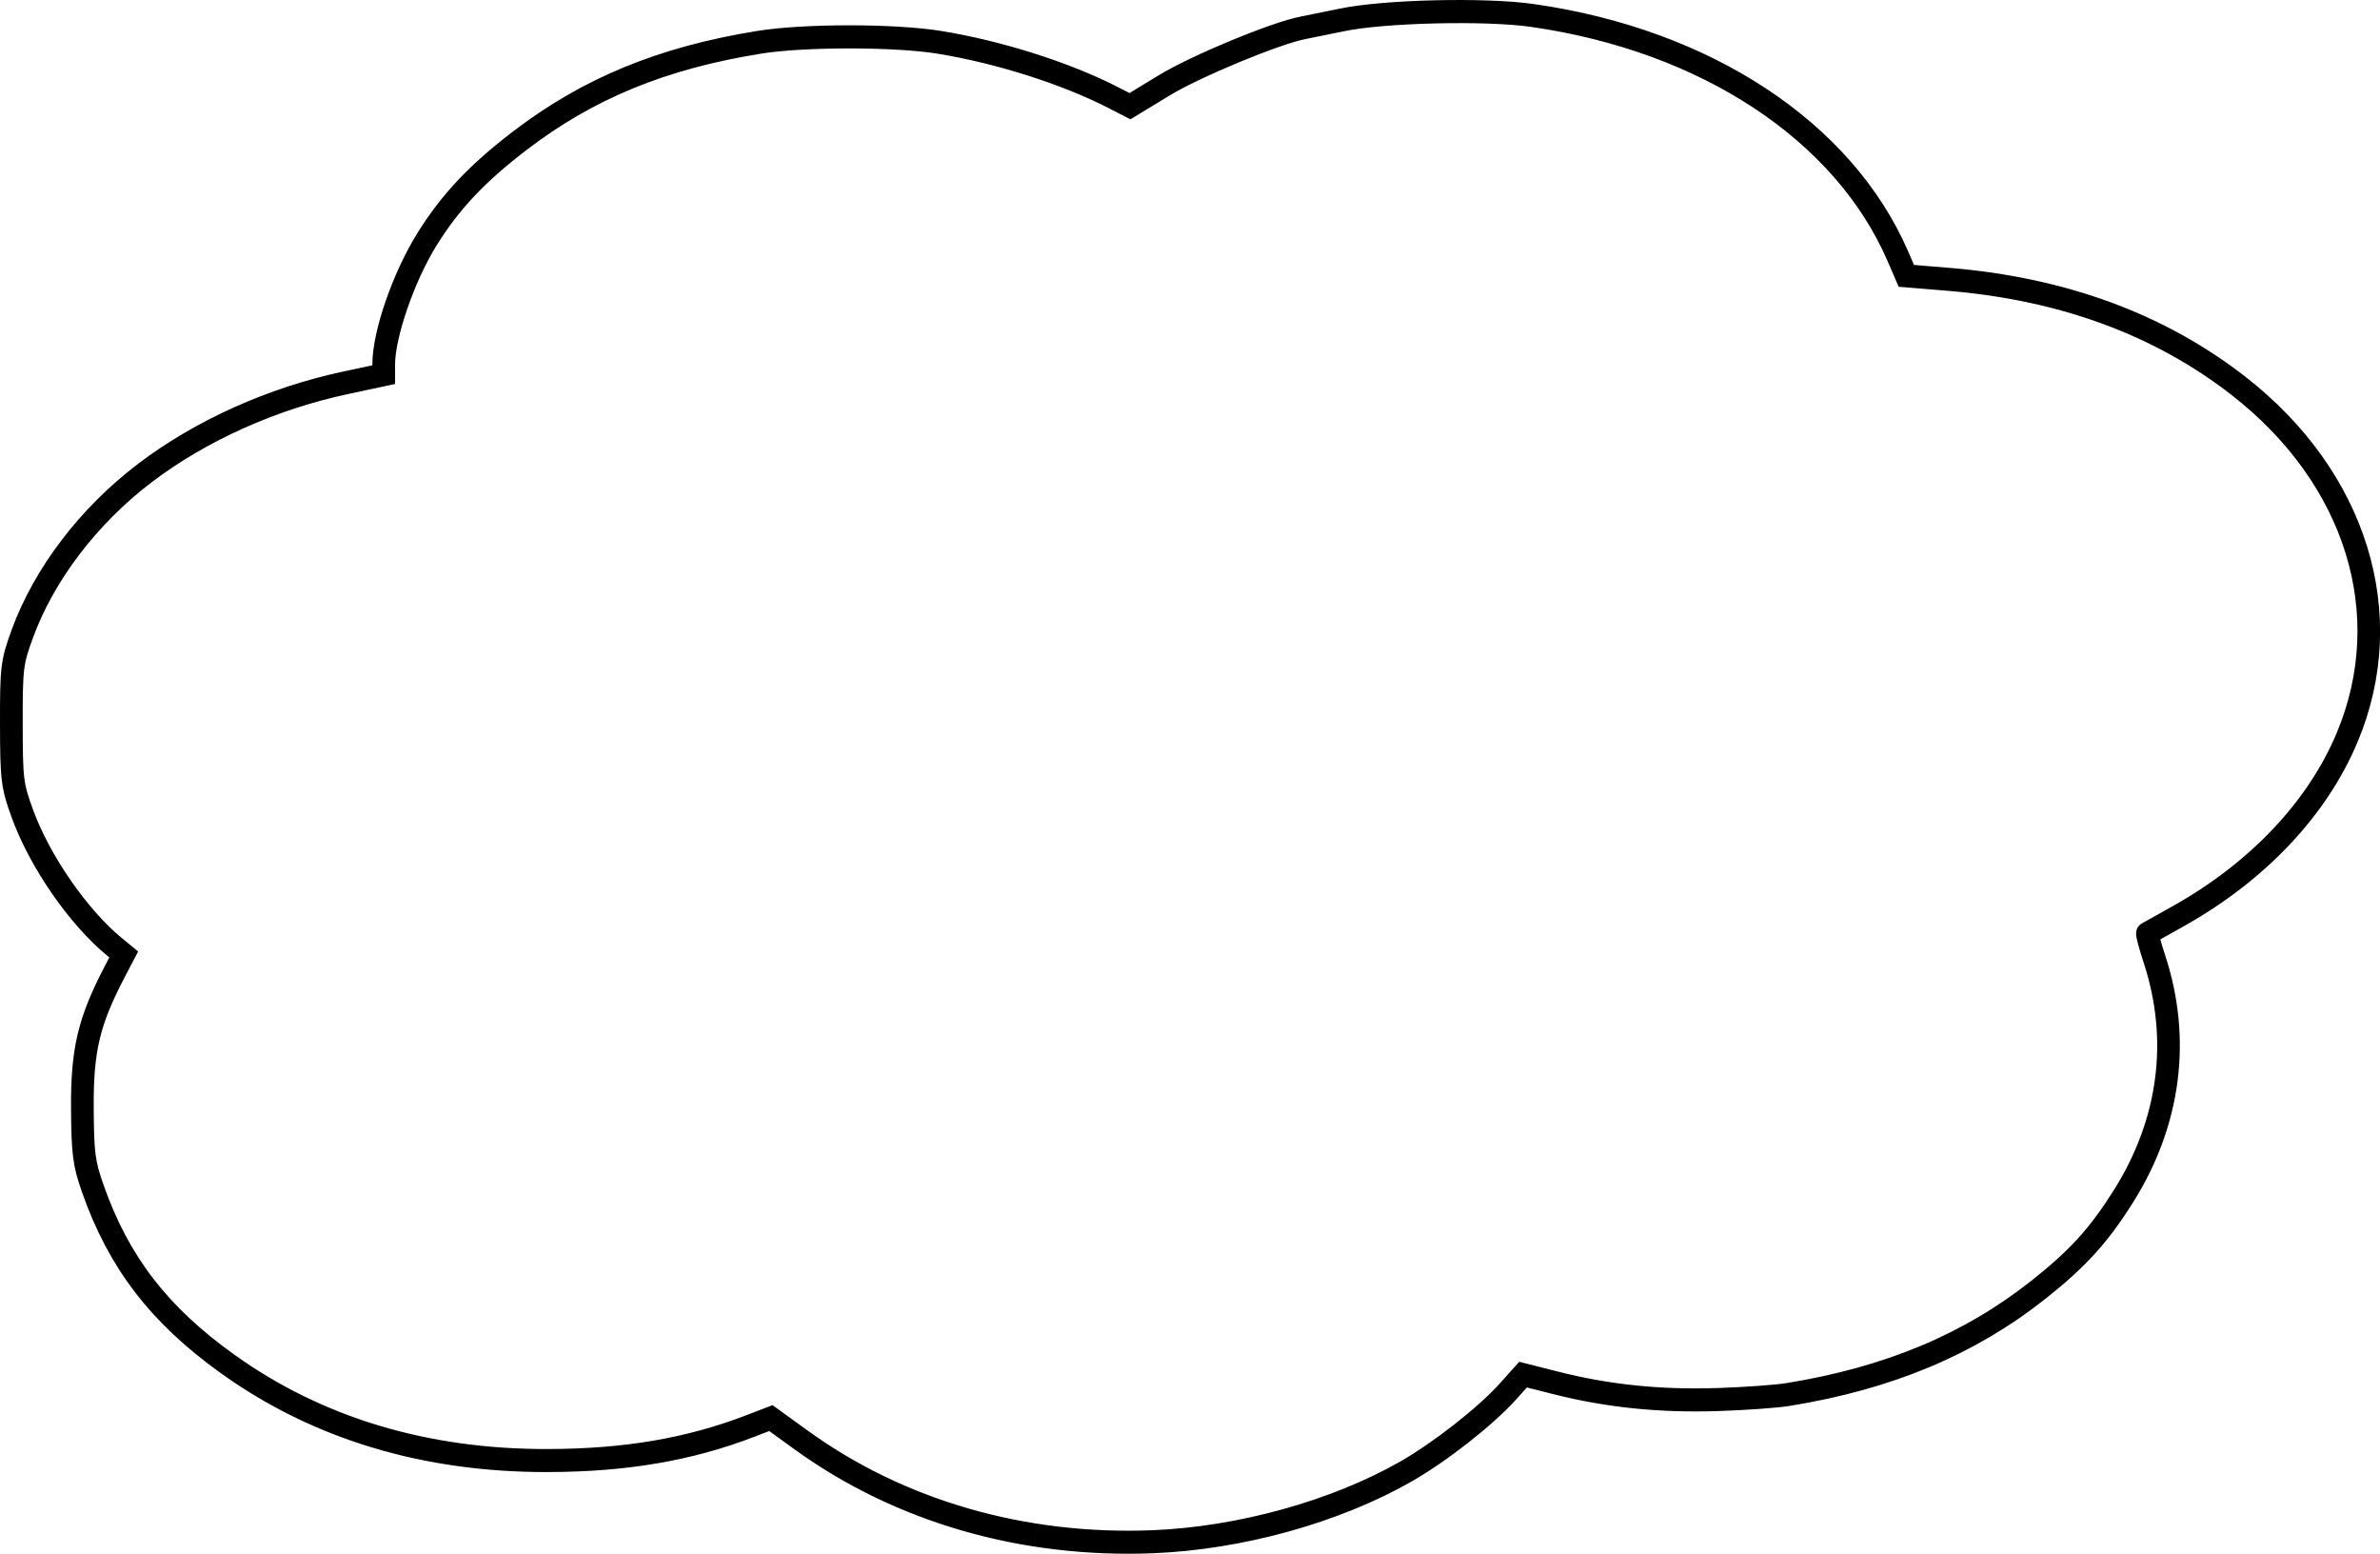 <?xml version="1.0" encoding="UTF-8" standalone="no"?>
<!-- Created with Inkscape (http://www.inkscape.org/) -->

<svg
   xmlns:dc="http://purl.org/dc/elements/1.1/"
   xmlns:cc="http://creativecommons.org/ns#"
   xmlns:rdf="http://www.w3.org/1999/02/22-rdf-syntax-ns#"
   xmlns:svg="http://www.w3.org/2000/svg"
   xmlns="http://www.w3.org/2000/svg"
   xmlns:sodipodi="http://sodipodi.sourceforge.net/DTD/sodipodi-0.dtd"
   xmlns:inkscape="http://www.inkscape.org/namespaces/inkscape"
   width="207.379mm"
   height="135.353mm"
   viewBox="0 0 734.808 479.597"
   id="svg5917"
   version="1.1"
   inkscape:version="0.91 r13725"
   sodipodi:docname="InputBaseStatic.svg">
  <defs
     id="defs5919" />
  <sodipodi:namedview
     id="base"
     pagecolor="#ffffff"
     bordercolor="#666666"
     borderopacity="1.0"
     inkscape:pageopacity="0.0"
     inkscape:pageshadow="2"
     inkscape:zoom="0.40904745"
     inkscape:cx="202.08703"
     inkscape:cy="95.369406"
     inkscape:document-units="px"
     inkscape:current-layer="g6483"
     showgrid="false"
     fit-margin-top="0"
     fit-margin-left="0"
     fit-margin-right="0"
     fit-margin-bottom="0"
     inkscape:window-width="1366"
     inkscape:window-height="705"
     inkscape:window-x="-8"
     inkscape:window-y="-8"
     inkscape:window-maximized="1" />
  <g
     inkscape:label="Layer 1"
     inkscape:groupmode="layer"
     id="layer1"
     transform="translate(1.987,-574.764)">
    <g
       id="g6483">
      <path
         style="color:#000000;font-style:normal;font-variant:normal;font-weight:normal;font-stretch:normal;font-size:medium;line-height:normal;font-family:sans-serif;text-indent:0;text-align:start;text-decoration:none;text-decoration-line:none;text-decoration-style:solid;text-decoration-color:#000000;letter-spacing:normal;word-spacing:normal;text-transform:none;direction:ltr;block-progression:tb;writing-mode:lr-tb;baseline-shift:baseline;text-anchor:start;white-space:normal;clip-rule:nonzero;display:inline;overflow:visible;visibility:visible;opacity:1;isolation:auto;mix-blend-mode:normal;color-interpolation:sRGB;color-interpolation-filters:linearRGB;solid-color:#000000;solid-opacity:1;fill-opacity:1;fill-rule:nonzero;stroke:#000000;stroke-width:4.909;stroke-linecap:butt;stroke-linejoin:miter;stroke-miterlimit:4;stroke-dasharray:none;stroke-dashoffset:0;stroke-opacity:1;color-rendering:auto;image-rendering:auto;shape-rendering:auto;text-rendering:auto;enable-background:accumulate"
         d="m 441.215,577.304 c 11.236,-0.261 22.64,0.084 30.015,1.136 53.845,7.678 96.787,35.877 113.699,74.995 l 2.35,5.434 12.465,1.029 c 35.338,2.915 65.436,13.966 90.024,33.103 36.678,28.547 49.97,71.365 33.898,109.773 -9.304,22.234 -27.876,41.875 -52.583,55.735 -2.512,1.409 -4.842,2.713 -6.573,3.677 -0.865,0.482 -1.581,0.881 -2.095,1.166 -0.108,0.06 -0.168,0.092 -0.258,0.141 0.075,0.363 0.184,0.836 0.353,1.461 0.376,1.397 0.955,3.329 1.644,5.426 8.261,25.127 4.864,51.166 -9.66,74.241 -7.673,12.19 -14.279,19.455 -26.423,29.074 -21.521,17.047 -46.616,27.542 -77.887,32.61 -3.841,0.623 -13.644,1.31 -22.048,1.573 -17.852,0.557 -33.932,-1.102 -49.934,-5.156 l -9.607,-2.43 -4.219,4.706 c -7.006,7.813 -21.08,18.838 -31.815,24.964 -21.939,12.519 -51.497,20.711 -78.563,21.793 -40.315,1.611 -78.64,-9.465 -109.234,-31.598 l -8.894,-6.433 -5.933,2.28 c -18.959,7.276 -38.75,10.635 -62.814,10.693 -38.017,0.09 -71.529,-10.012 -99.442,-30.021 -21.295,-15.265 -33.925,-31.678 -42,-54.625 -2.742,-7.792 -3.187,-11.147 -3.284,-24.891 -0.131,-18.454 2.028,-27.545 10.292,-43.324 l 2.181,-4.166 -2.218,-1.821 C 21.261,858.473 9.334,841.186 3.914,826.241 0.778,817.596 0.496,815.423 0.469,798.187 0.458,789.513 0.498,784.736 0.953,780.963 1.408,777.19 2.289,774.474 3.877,770.125 10.721,751.37 24.574,733.218 42.187,719.841 59.493,706.697 81.664,696.736 104.402,691.872 l 11.034,-2.357 0.002,-2.4 c 0.027,-9.72 6.148,-27.179 13.429,-38.944 7.232,-11.687 15.66,-20.646 28.969,-30.831 21.296,-16.297 44.353,-25.77 74.426,-30.613 14.032,-2.259 41.807,-2.259 55.839,0 18.393,2.961 39.257,9.571 53.949,17.108 l 4.789,2.46 10.054,-6.116 c 9.986,-6.072 34.164,-16.137 43.144,-17.884 1.656,-0.322 7.144,-1.439 12.166,-2.477 6.705,-1.386 17.775,-2.255 29.01,-2.516 z m 0.029,2.229 c -11.189,0.262 -22.198,1.109 -28.629,2.439 -5.026,1.039 -10.497,2.152 -12.19,2.481 -8.182,1.591 -32.908,11.809 -42.476,17.627 l -11.022,6.703 -5.798,-2.974 c -14.42,-7.399 -35.179,-13.987 -53.342,-16.911 -13.612,-2.192 -41.591,-2.192 -55.203,0 -29.826,4.802 -52.477,14.123 -73.503,30.214 -13.178,10.085 -21.354,18.788 -28.448,30.253 -7.049,11.391 -13.068,29.039 -13.093,37.761 l -0.012,4.183 -12.703,2.717 c -22.448,4.802 -44.379,14.661 -61.403,27.591 -17.305,13.143 -30.911,31.021 -37.58,49.294 -1.577,4.32 -2.375,6.771 -2.805,10.328 -0.429,3.558 -0.481,8.28 -0.467,16.946 0.026,17.216 0.193,18.697 3.305,27.278 5.246,14.464 17.12,31.641 28.075,40.658 l 3.612,2.974 -3.034,5.794 c -8.178,15.614 -10.163,23.98 -10.034,42.257 0.097,13.702 0.454,16.463 3.157,24.146 7.943,22.573 20.18,38.495 41.217,53.575 27.54,19.741 60.586,29.724 98.245,29.635 23.879,-0.055 43.384,-3.379 62.096,-10.56 l 6.958,-2.67 9.792,7.08 c 30.188,21.84 68.057,32.802 107.955,31.208 l 0.021,0 c 26.713,-1.071 56.046,-9.212 77.62,-21.523 10.478,-5.979 24.571,-17.051 31.286,-24.54 l 5.06,-5.64 10.796,2.734 c 15.817,4.006 31.682,5.643 49.373,5.091 8.341,-0.26 18.267,-0.975 21.793,-1.547 31.006,-5.025 55.713,-15.377 76.94,-32.19 12.032,-9.53 18.358,-16.49 25.939,-28.534 14.209,-22.575 17.487,-47.807 9.427,-72.321 -0.7,-2.129 -1.289,-4.084 -1.681,-5.541 -0.196,-0.729 -0.341,-1.332 -0.431,-1.796 -0.045,-0.232 -0.077,-0.419 -0.09,-0.626 -0.006,-0.103 -0.014,-0.206 0.012,-0.381 0.027,-0.176 0.057,-0.615 0.636,-0.887 -0.077,0.036 0.068,-0.036 0.213,-0.115 0.146,-0.079 0.352,-0.193 0.607,-0.334 0.511,-0.282 1.223,-0.68 2.087,-1.161 1.728,-0.963 4.058,-2.264 6.569,-3.673 24.364,-13.669 42.576,-32.995 51.651,-54.681 15.674,-37.455 2.844,-79.06 -33.225,-107.133 -24.24,-18.866 -53.924,-29.789 -88.941,-32.678 l -13.695,-1.127 -2.862,-6.617 c -16.518,-38.206 -58.765,-66.12 -112.076,-73.722 -7.144,-1.019 -18.51,-1.346 -29.699,-1.084 z"
         id="path4622"
         inkscape:connector-curvature="0"
         sodipodi:nodetypes="cssccssssccsssscccccsccccsssscccscssscccssssccccscccsscccsssscccssssscccsssscccccccccccssssccccccscsscccscc" />
    </g>
  </g>
</svg>
